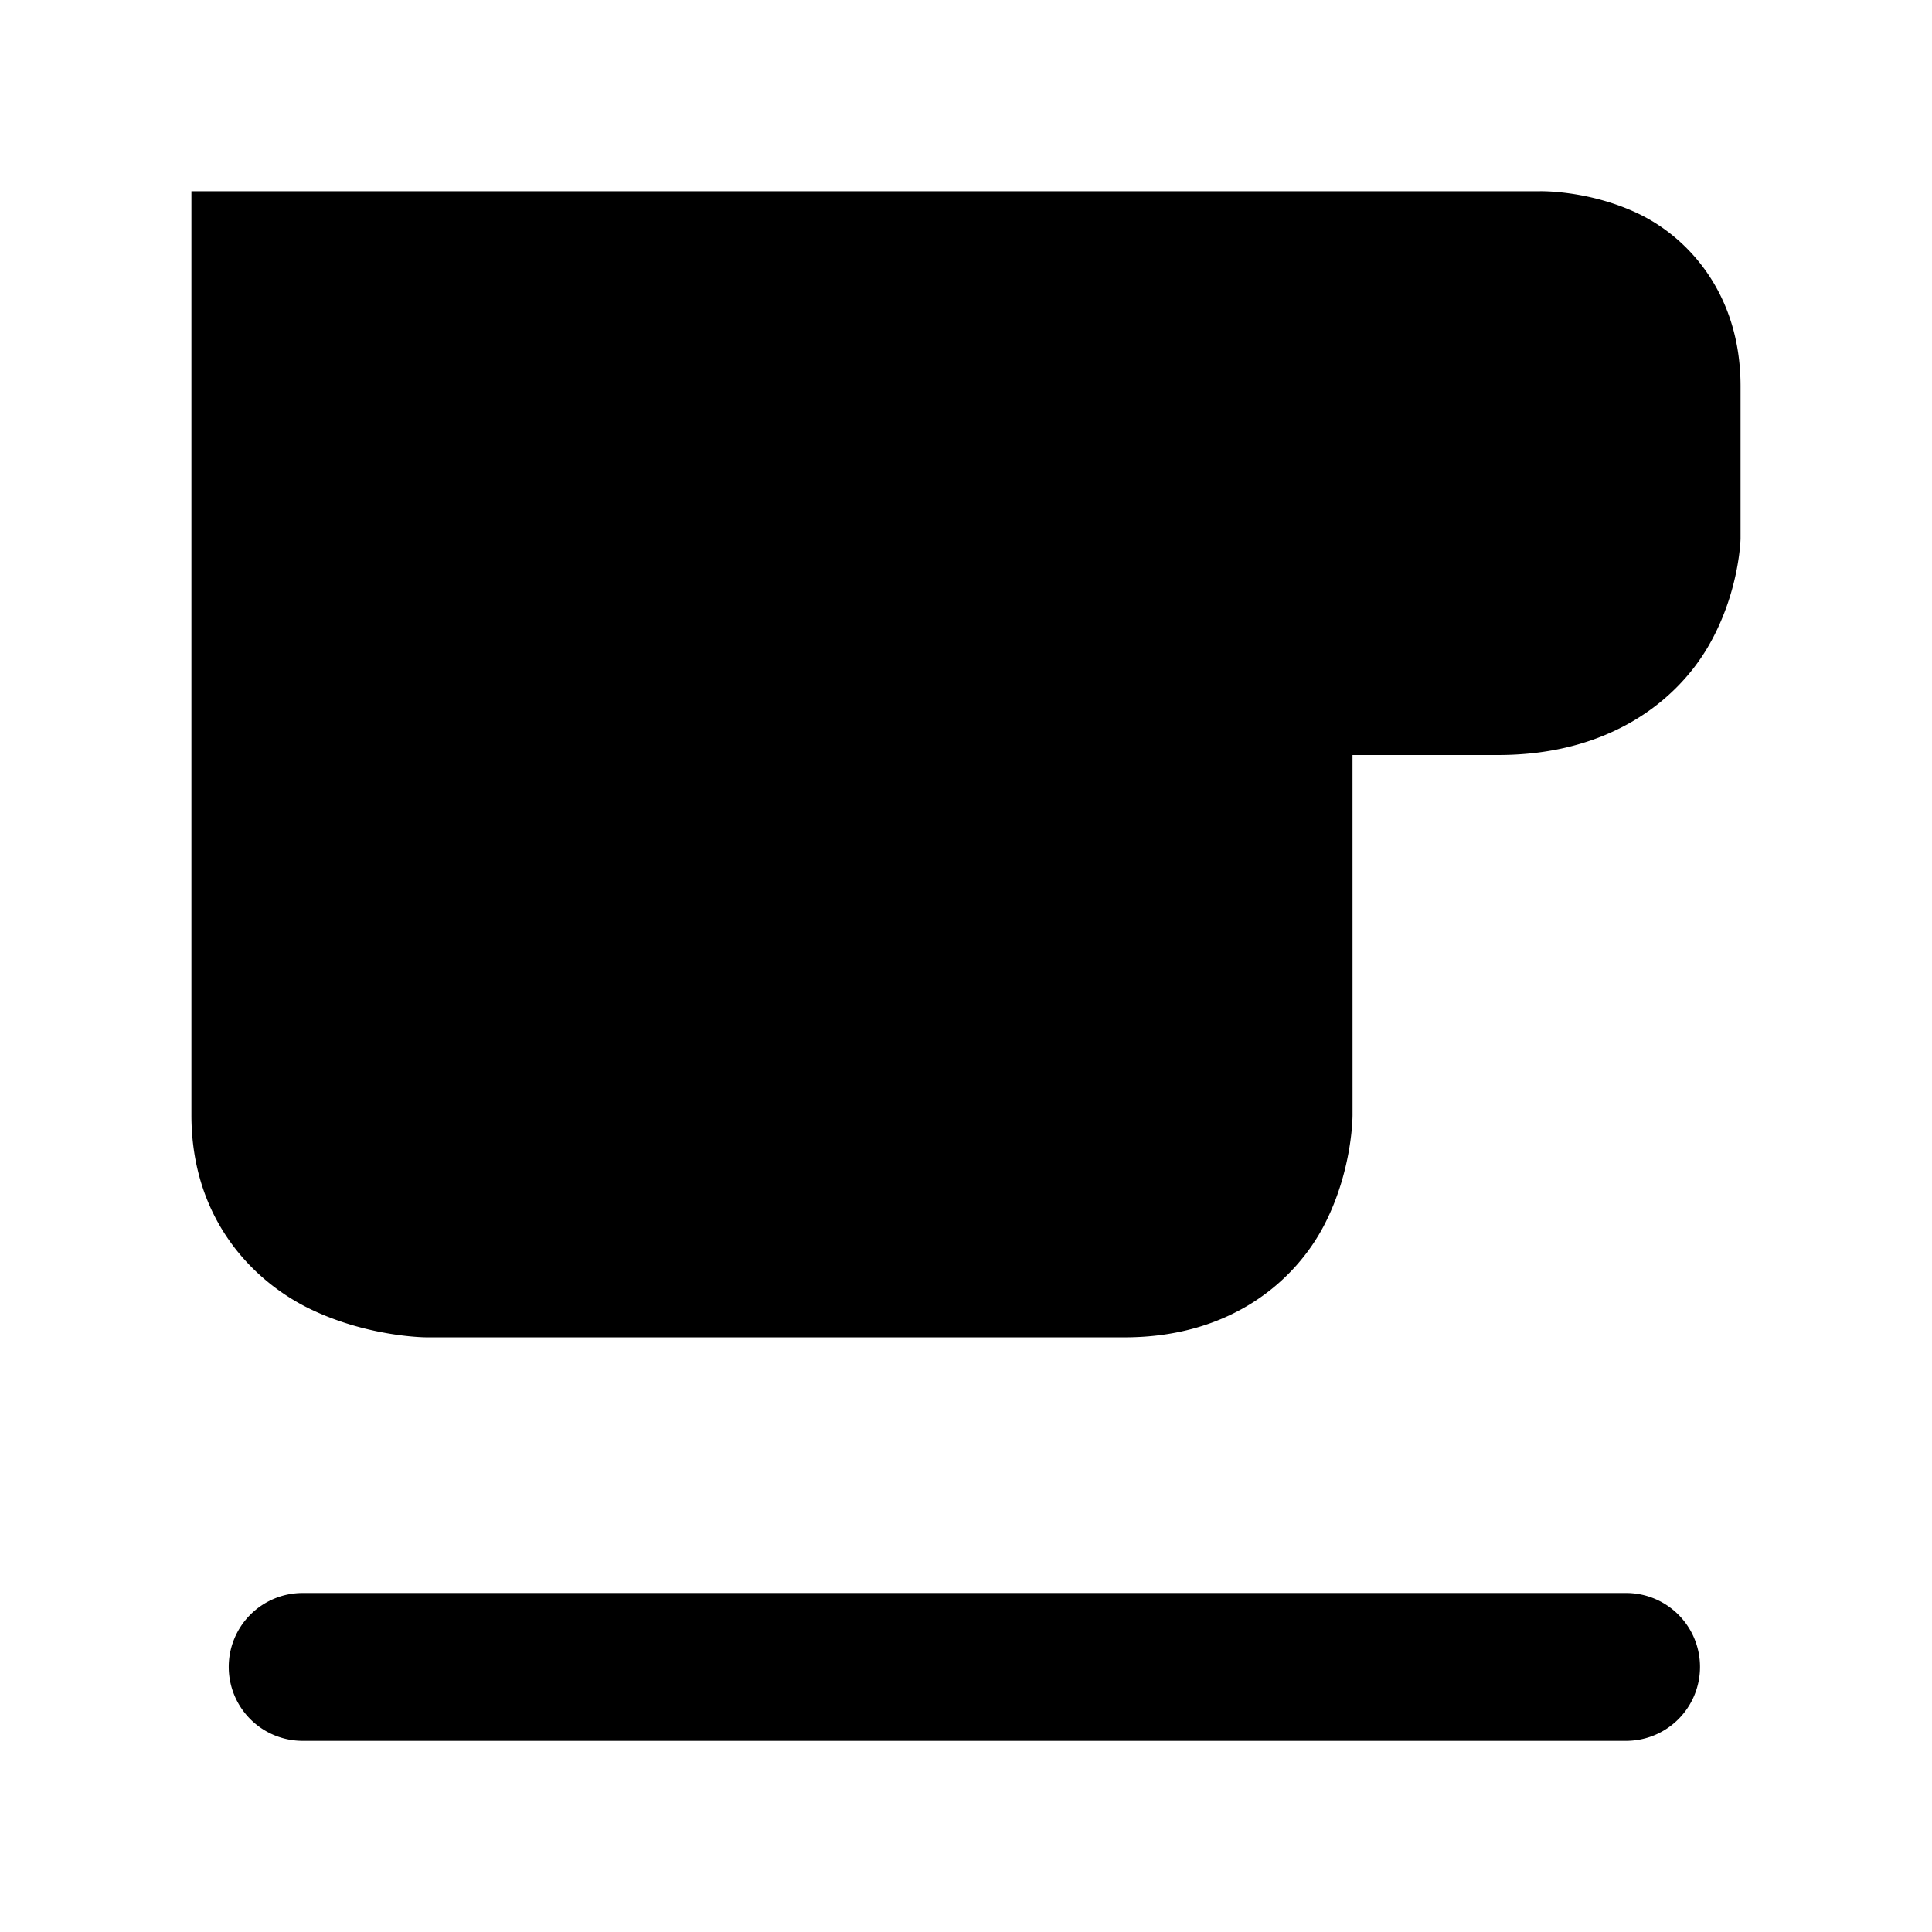 <svg xmlns="http://www.w3.org/2000/svg" viewBox="0 0 192 192"><path d="M30.071 158.31a7.345 7.345 0 0 0-7.34 7.354 7.345 7.345 0 0 0 7.34 7.34h131.52a7.345 7.345 0 0 0 7.354-7.34 7.345 7.345 0 0 0-7.354-7.354zm104.34-83.277h14.477c11.064 0 17.745-5.423 20.866-10.78 3.122-5.357 3.22-10.707 3.22-10.707V38.379c0-9.232-5.27-14.833-10.22-17.175-4.95-2.342-9.76-2.2-9.76-2.2H19.023v91.794c-.005 10.416 6.214 16.65 11.976 19.374 5.762 2.726 11.371 2.732 11.371 2.732h69.392c10.66 0 17.034-5.716 19.862-11.209 2.829-5.492 2.791-10.899 2.791-10.899"/></svg>